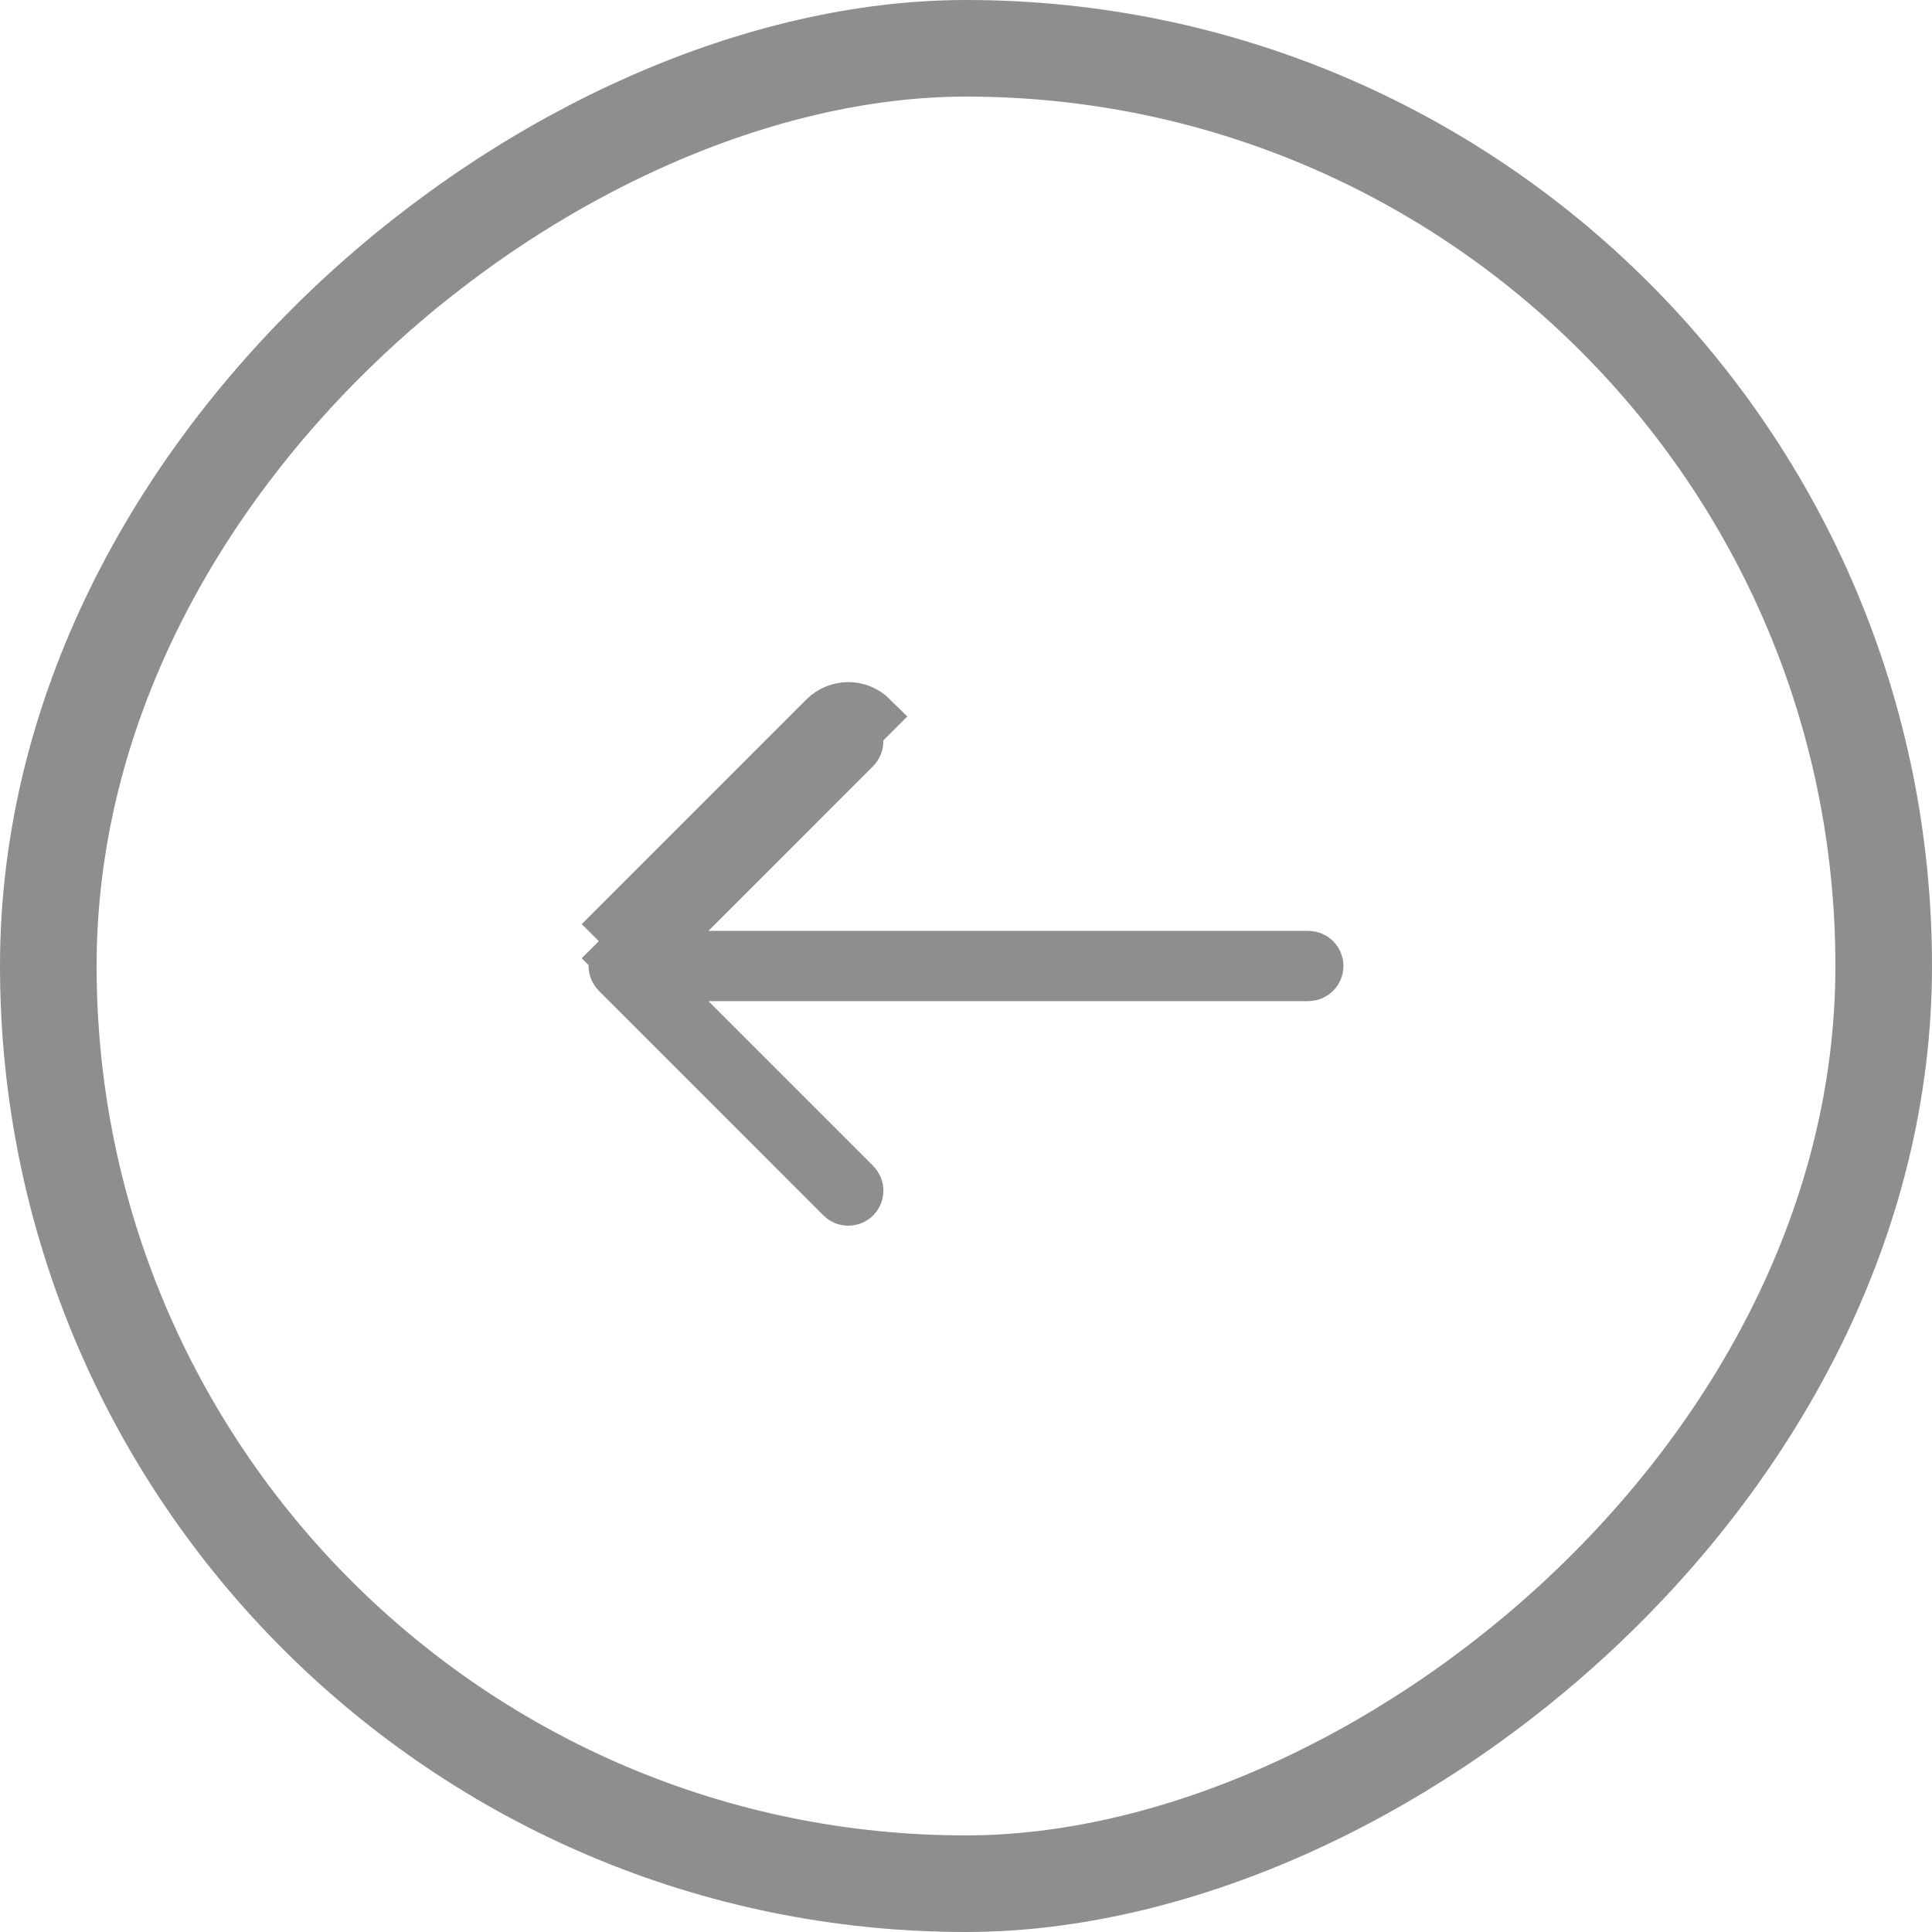 <svg width="40" height="40" viewBox="0 0 40 40" fill="none" xmlns="http://www.w3.org/2000/svg">
<rect x="39" y="1" width="38" height="38" rx="19" transform="rotate(90 39 1)" stroke="#8E8E8E" stroke-width="2"/>
<path d="M17.723 15.189C17.723 15.189 17.723 15.189 17.723 15.189C17.812 15.277 17.812 15.421 17.723 15.509L17.723 15.509L14.313 18.92L13.46 19.773L14.667 19.773L27.088 19.773C27.213 19.773 27.315 19.875 27.315 20C27.315 20.125 27.213 20.227 27.088 20.227L14.667 20.227L13.46 20.227L14.313 21.08L17.724 24.491C17.812 24.579 17.812 24.723 17.724 24.811C17.635 24.9 17.491 24.9 17.403 24.811L12.752 20.16C12.663 20.072 12.663 19.928 12.752 19.84L12.398 19.486M17.723 15.189L18.077 14.835C17.935 14.694 17.749 14.622 17.563 14.622C17.377 14.622 17.191 14.694 17.049 14.835L12.398 19.486M17.723 15.189C17.679 15.145 17.622 15.122 17.563 15.122C17.504 15.122 17.447 15.145 17.402 15.189M17.723 15.189L17.402 15.189M12.398 19.486L12.752 19.84L17.402 15.189M12.398 19.486L17.402 15.189" fill="black" stroke="#8E8E8E"/>
</svg>
